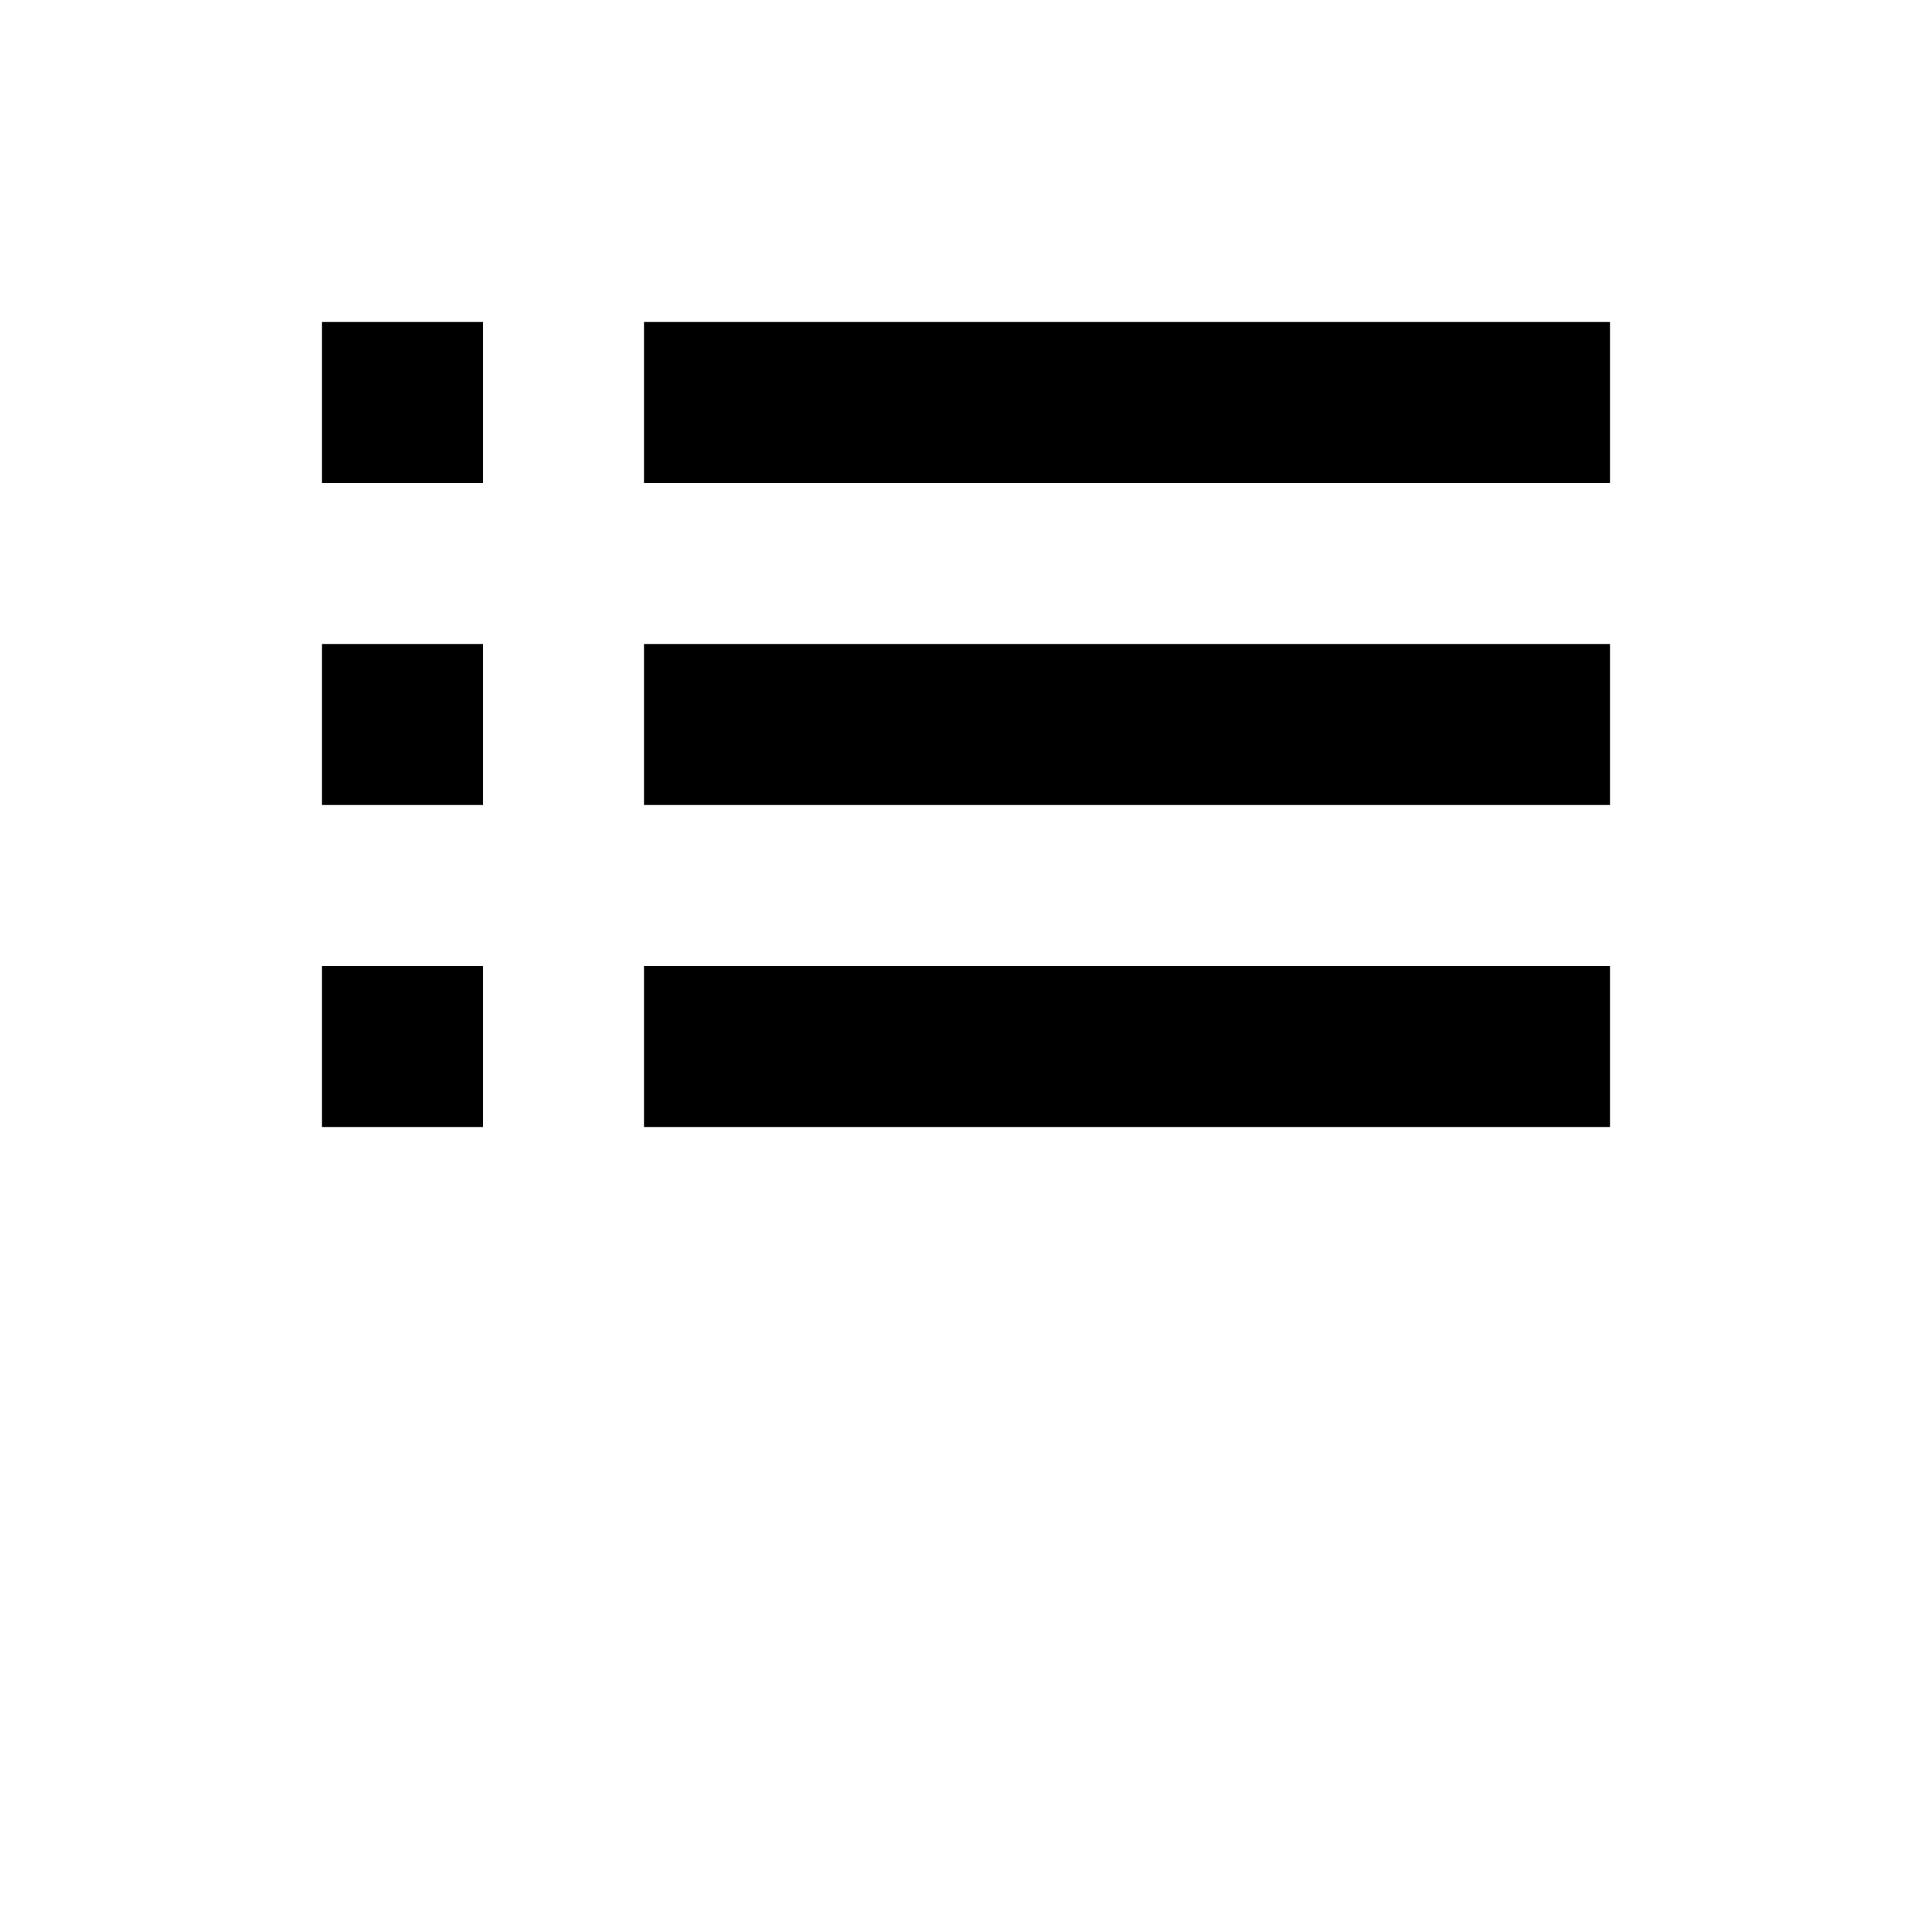 <svg width="24" height="24" viewBox="0 0 24 24" fill="none" xmlns="http://www.w3.org/2000/svg">
  <path d="M4 6H6V4H4V6ZM4 10H6V8H4V10ZM4 14H6V12H4V14ZM8 6H20V4H8V6ZM8 10H20V8H8V10ZM8 14H20V12H8V14Z" fill="currentColor"/>
</svg>
